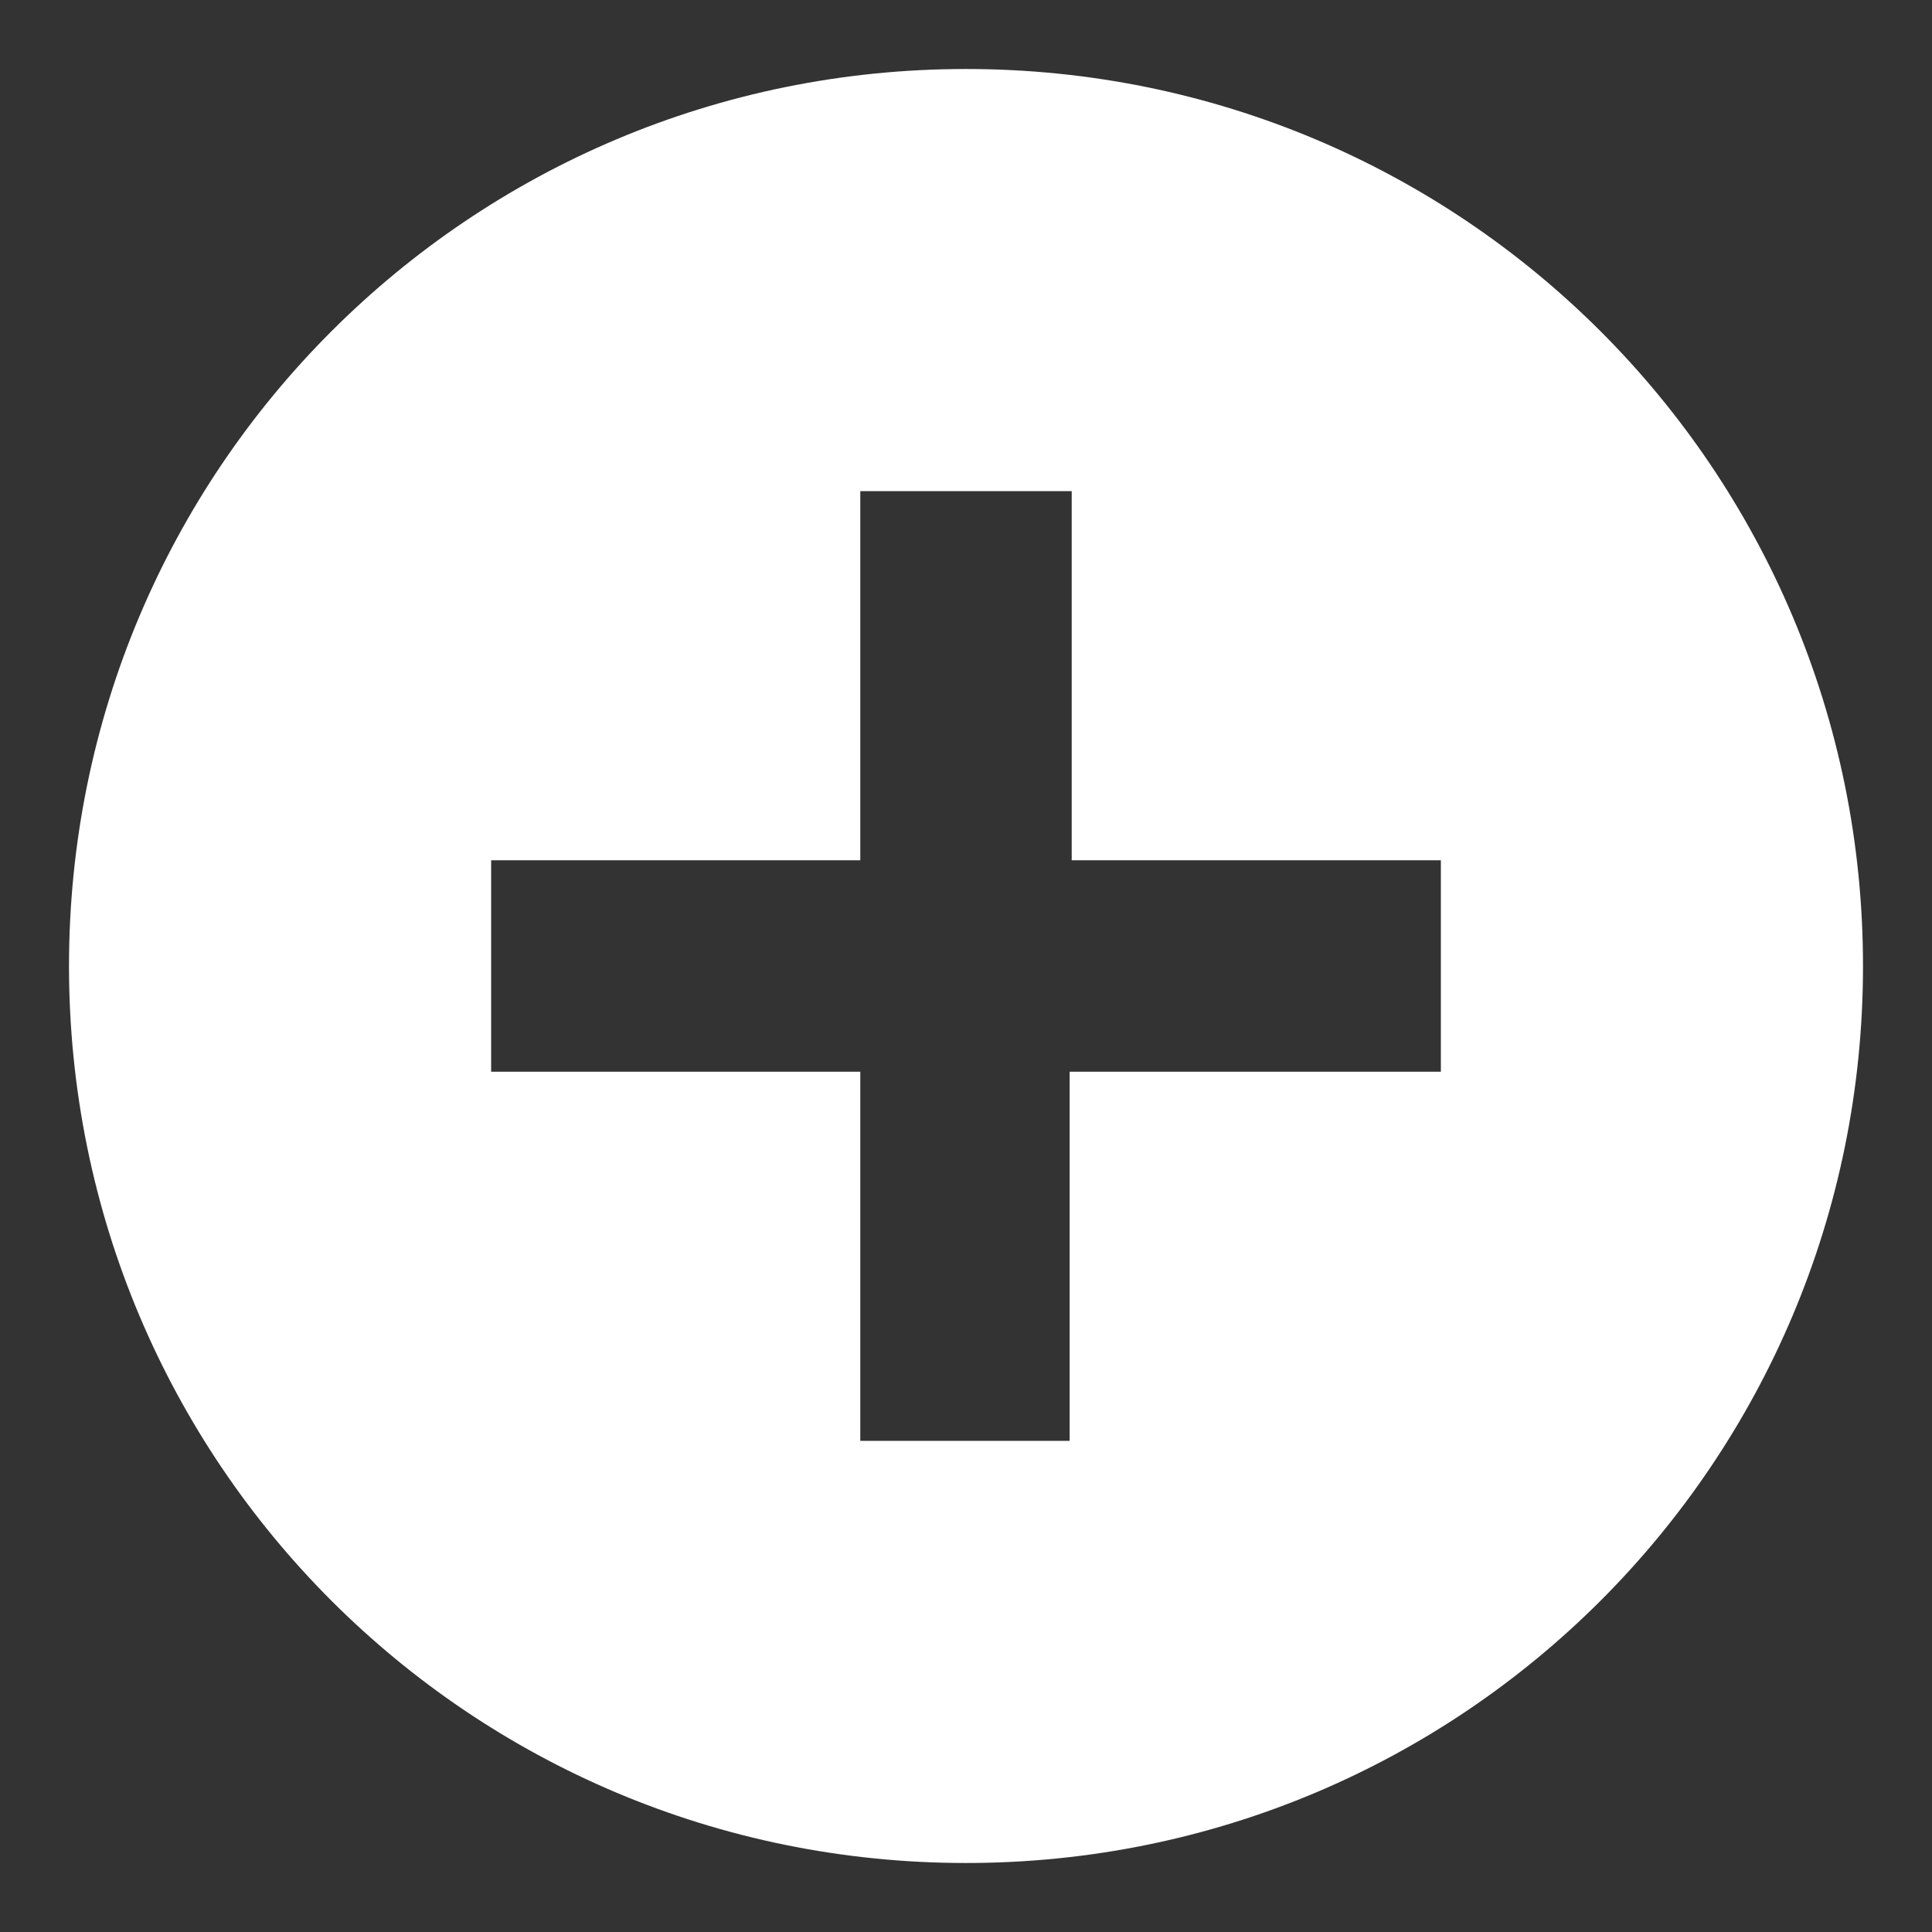 <?xml version="1.0" encoding="UTF-8"?>
<svg width="14px" height="14px" viewBox="0 0 14 14" version="1.1" xmlns="http://www.w3.org/2000/svg" xmlns:xlink="http://www.w3.org/1999/xlink">
    <rect x="0" y="0" width="14" height="14" fill="#333333" stroke="none"/>
    <!-- Generator: Sketch 64 (93537) - https://sketch.com -->
    <title>voice-app</title>
    <desc>Created with Sketch.</desc>
    <g id="User-Hovered-Over" stroke="none" stroke-width="1" fill="none" fill-rule="evenodd">
        <path d="M7,0.5 C3.403,0.5 0.5,3.403 0.5,7 C0.5,10.597 3.403,13.5 7,13.5 C10.597,13.5 13.5,10.597 13.5,7 C13.5,3.403 10.597,0.5 7,0.5 Z M10.426,7.766 L7.751,7.766 L7.751,10.441 L6.234,10.441 L6.234,7.766 L3.559,7.766 L3.559,6.234 L6.234,6.234 L6.234,3.559 L7.766,3.559 L7.766,6.234 L10.441,6.234 L10.441,7.766 L10.426,7.766 Z" id="Plus-Circle" fill="#FFFFFF" fill-rule="nonzero"></path>
    </g>
</svg>